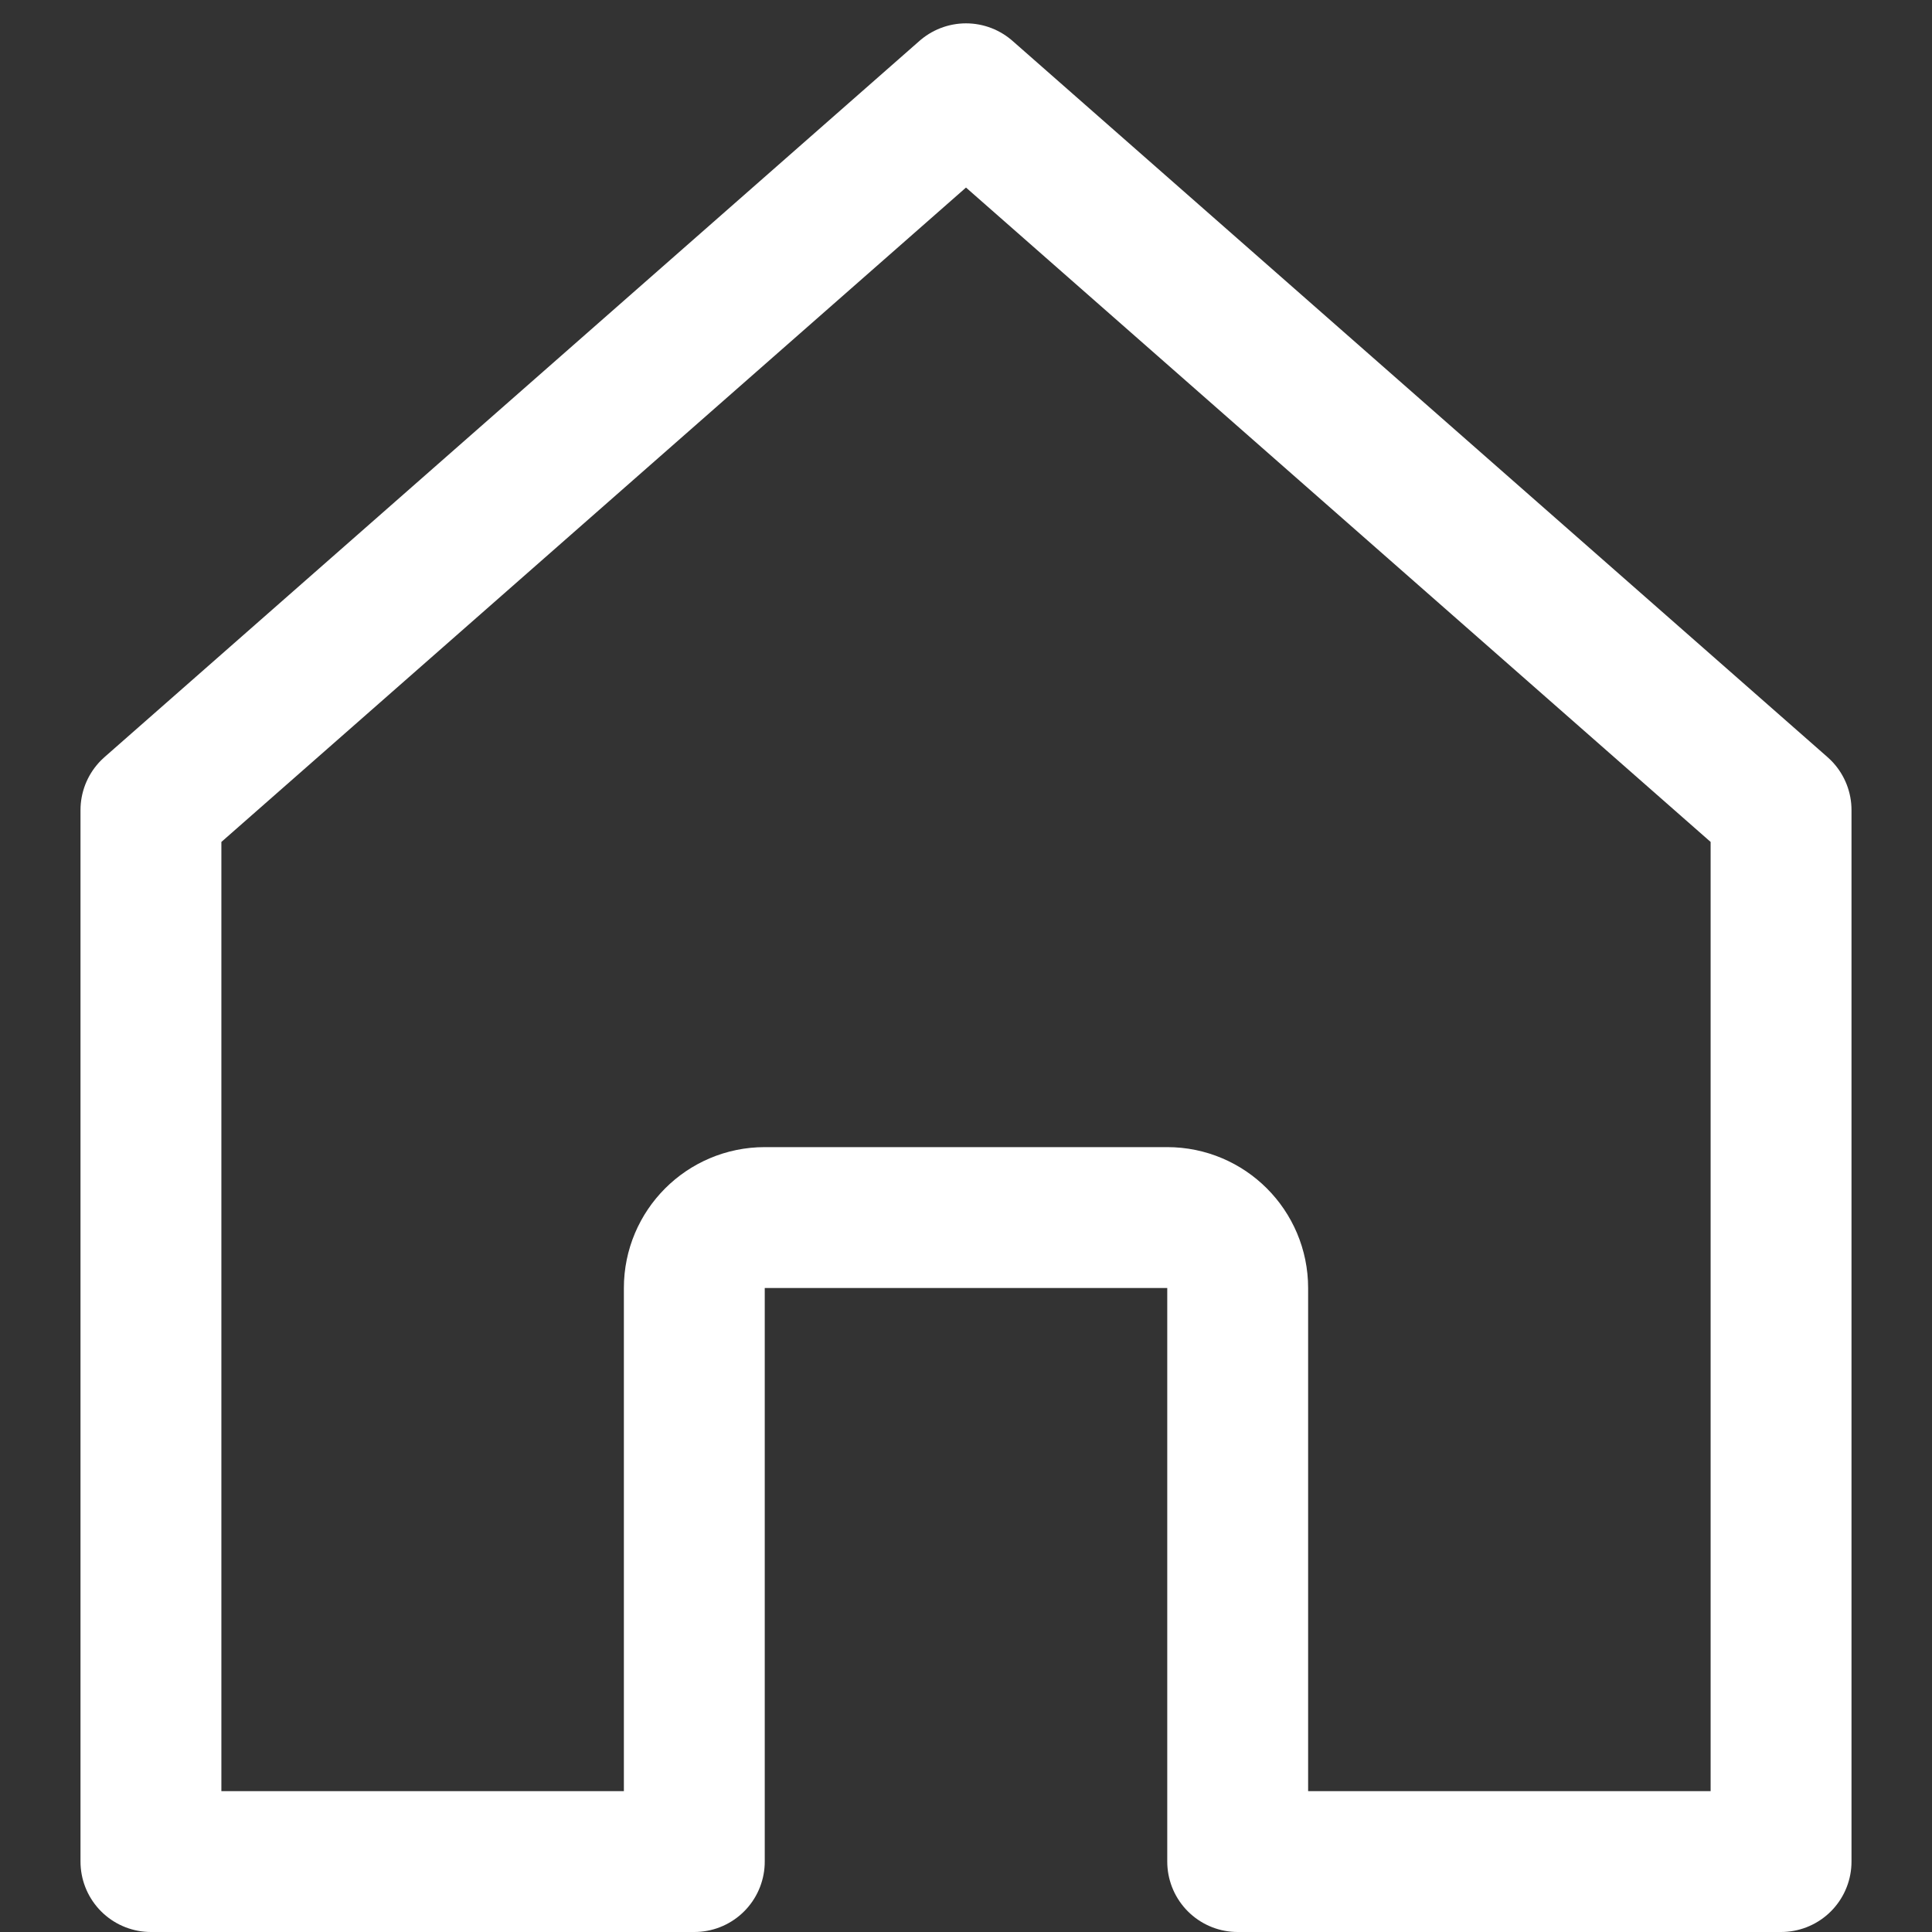 <svg width="24" height="24" viewBox="0 0 24 24" fill="none" xmlns="http://www.w3.org/2000/svg">
<rect x="0" y="0" width="24" height="24" fill="#333333" stroke="none"/>
<g id="home">
<path id="Vector 20" d="M9.5 15.125C9.017 15.125 8.625 15.517 8.625 16V23.125H1.875V10.063L12 1.165L22.125 10.063V23.125H15.375V16C15.375 15.517 14.983 15.125 14.5 15.125H9.5Z" stroke="white" stroke-width="1.75" stroke-linejoin="round"/>
</g>
</svg>
